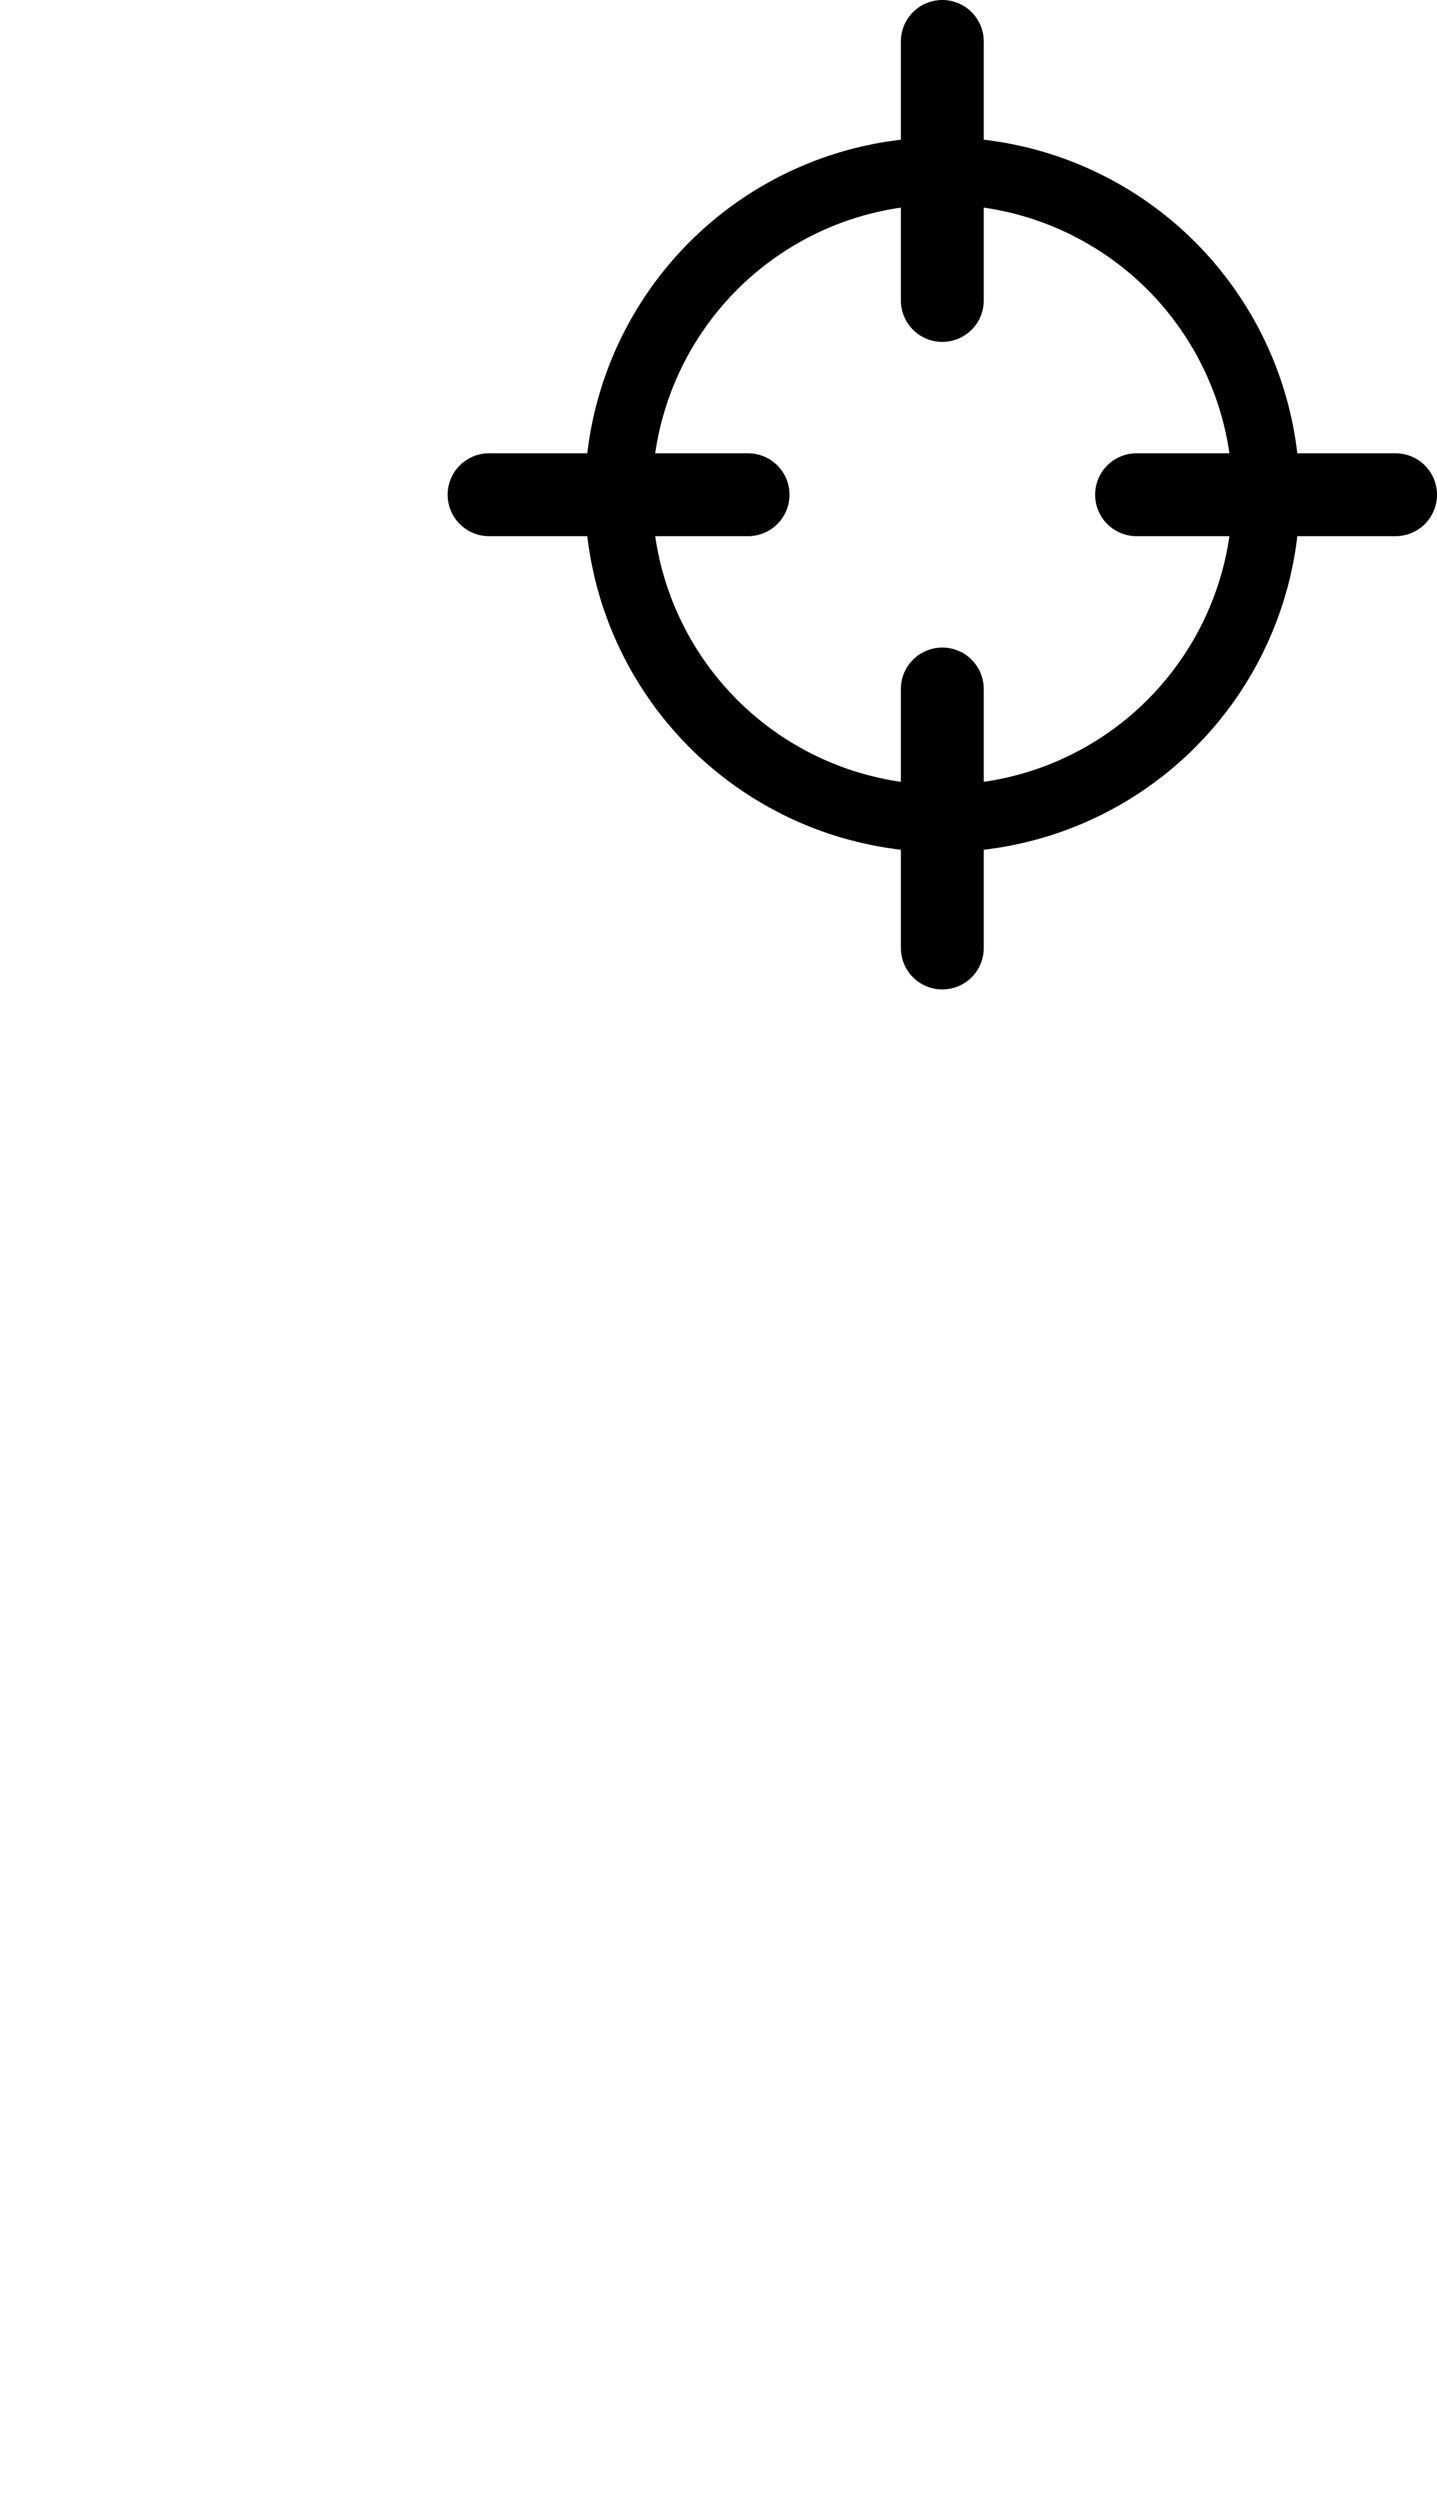 <?xml version="1.0" encoding="UTF-8"?><svg id="Layer_2" xmlns="http://www.w3.org/2000/svg" viewBox="0 0 554.83 965.1"><defs><style>.cls-1,.cls-2,.cls-3{fill:none;}.cls-2{stroke-width:32px;}.cls-2,.cls-3{stroke:#000;stroke-linecap:round;stroke-miterlimit:10;}.cls-3{stroke-width:26px;}</style></defs><g id="Layer_1-2"><g><circle class="cls-3" cx="363.83" cy="191" r="125"/><line class="cls-2" x1="438.83" y1="191" x2="538.83" y2="191"/><line class="cls-2" x1="188.83" y1="191" x2="288.83" y2="191"/><line class="cls-2" x1="363.83" y1="116" x2="363.83" y2="16"/><line class="cls-2" x1="363.83" y1="366" x2="363.83" y2="266"/></g><rect class="cls-1" y="533.67" width="431.43" height="431.43"/></g></svg>